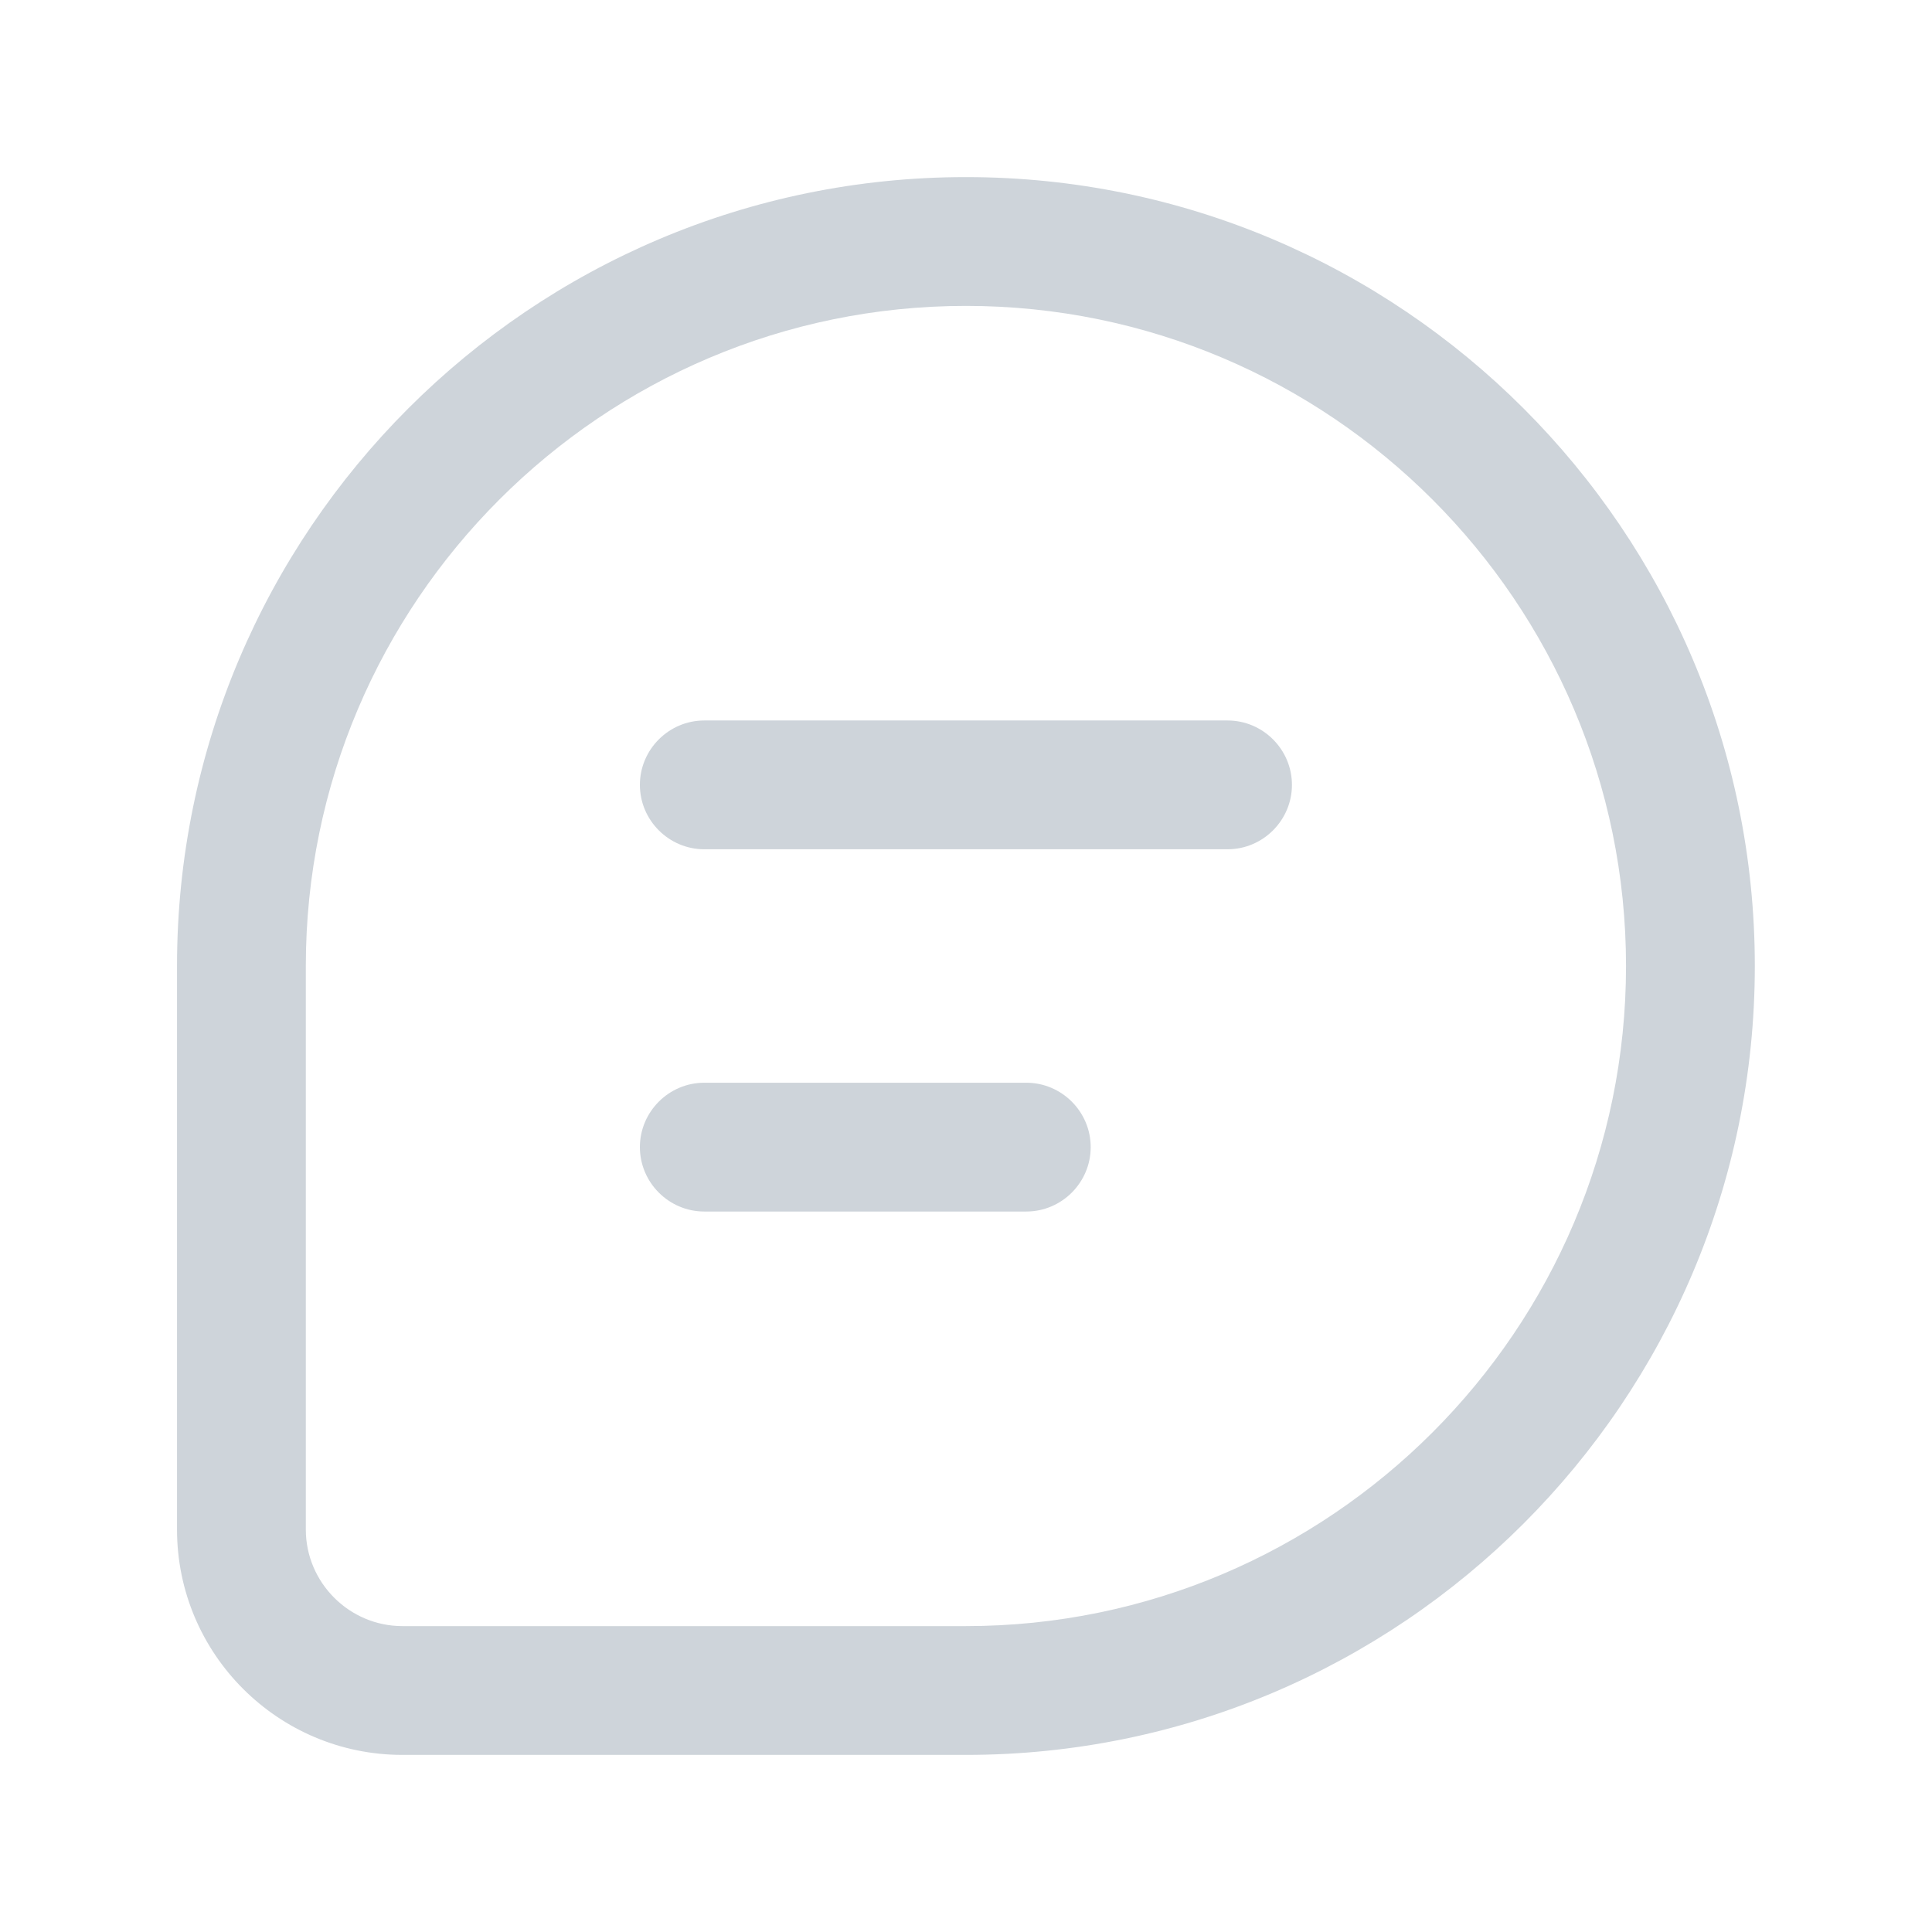 <svg width="24" height="24" viewBox="0 0 24 24" fill="none" xmlns="http://www.w3.org/2000/svg">
<path d="M11.999 21.8H4.999C3.454 21.8 2.199 20.545 2.199 19V12C2.199 6.595 6.594 2.2 11.999 2.2C17.404 2.2 21.799 6.595 21.799 12C21.799 17.405 17.404 21.8 11.999 21.8ZM11.999 3.8C7.479 3.8 3.799 7.48 3.799 12V19C3.799 19.66 4.339 20.2 4.999 20.2H11.999C16.519 20.2 20.199 16.52 20.199 12C20.199 7.48 16.519 3.8 11.999 3.8Z" fill="#CED4DA"/>
<path d="M15.249 10.55H8.749C8.309 10.55 7.949 10.19 7.949 9.75C7.949 9.31 8.309 8.95 8.749 8.95H15.249C15.689 8.95 16.049 9.31 16.049 9.75C16.049 10.19 15.689 10.55 15.249 10.55Z" fill="#CED4DA"/>
<path d="M12.749 15.05H8.749C8.309 15.05 7.949 14.69 7.949 14.25C7.949 13.81 8.309 13.45 8.749 13.45H12.749C13.189 13.45 13.549 13.81 13.549 14.25C13.549 14.69 13.189 15.05 12.749 15.05Z" fill="#CED4DA"/>
</svg>
